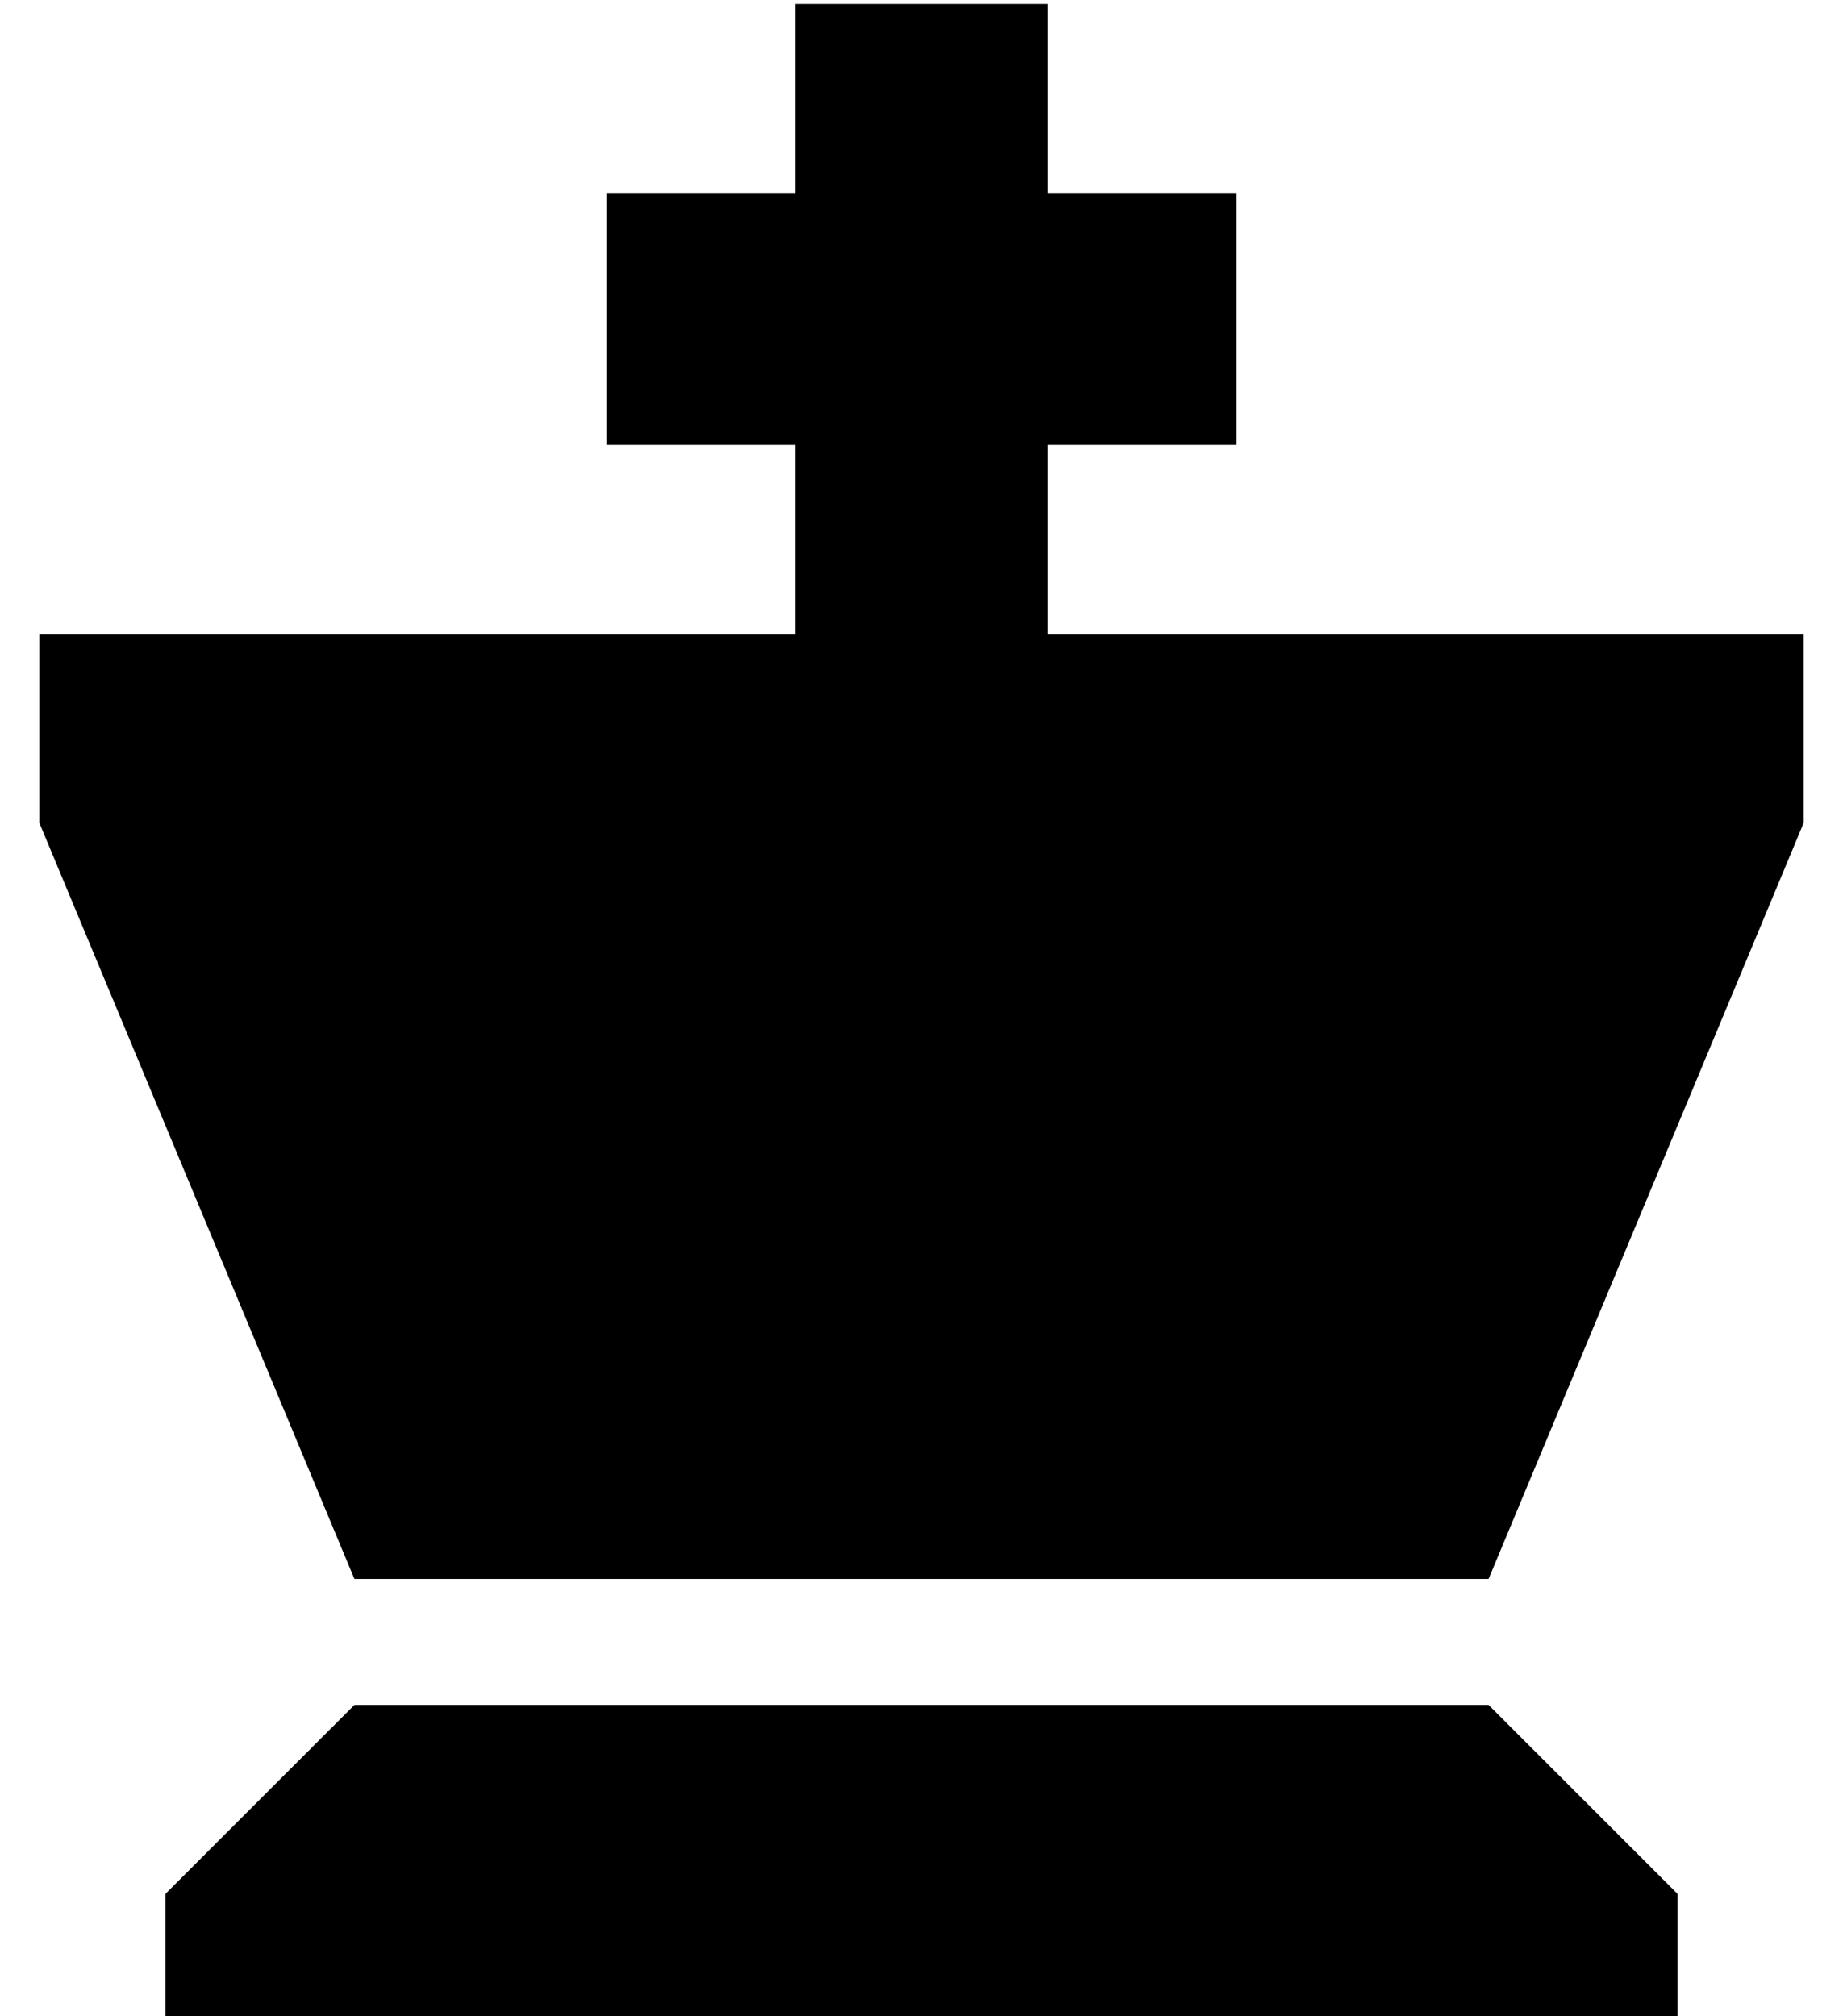 <?xml version="1.0" standalone="no"?>
<!DOCTYPE svg PUBLIC "-//W3C//DTD SVG 1.1//EN" "http://www.w3.org/Graphics/SVG/1.1/DTD/svg11.dtd" >
<svg xmlns="http://www.w3.org/2000/svg" xmlns:xlink="http://www.w3.org/1999/xlink" version="1.1" viewBox="-10 -40 468 512">
   <path fill="currentColor"
d="M256 -39v32v-32v32v16v0h16h32v64v0h-32h-16v48v0h192v0v48v0l-80 192v0h-288v0l-80 -192v0v-48v0h192v0v-48v0h-16h-32v-64v0h32h16v-16v0v-32v0h64v0zM32 473v-32v32v-32l48 -48v0h288v0l48 48v0v32v0h-384v0z" />
</svg>
